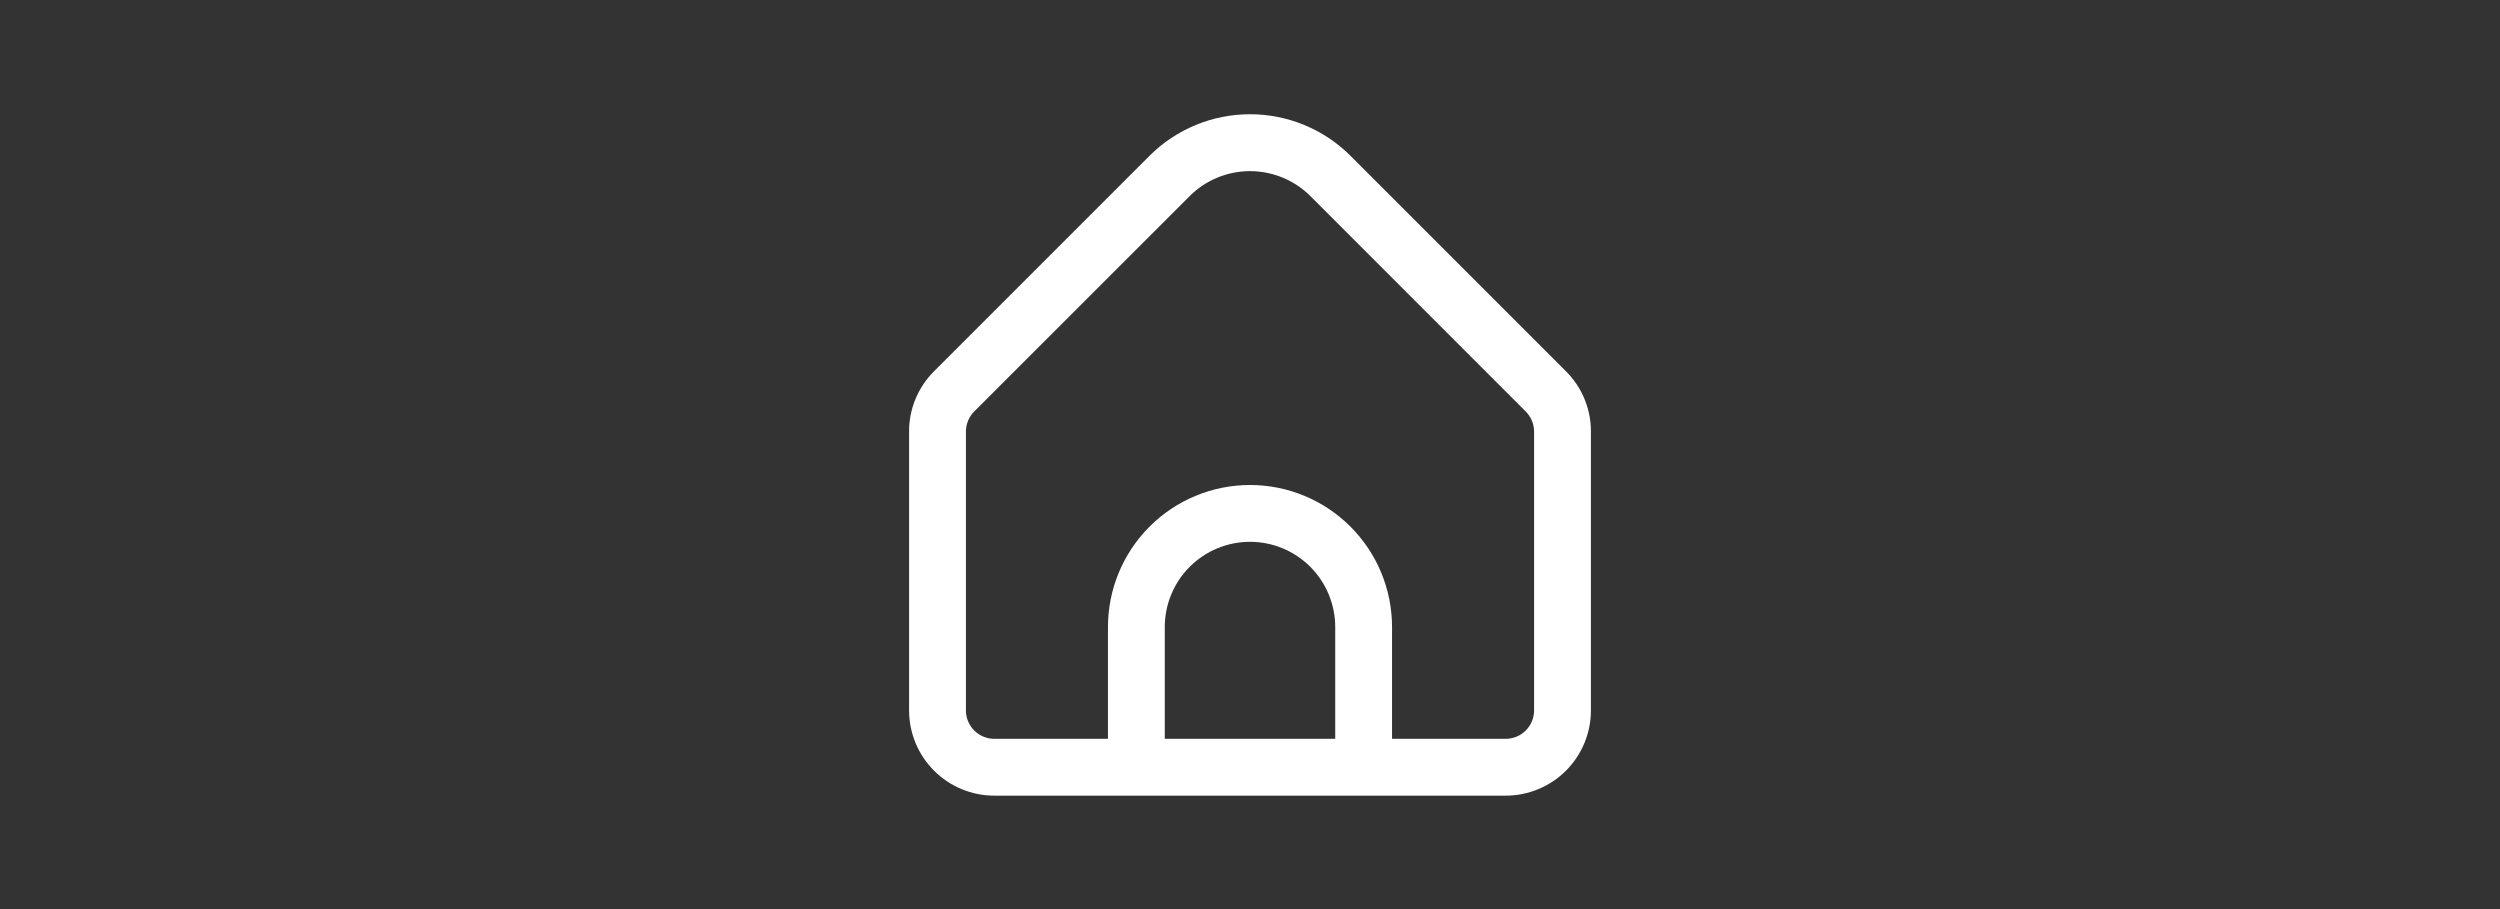<svg width="66" height="24" viewBox="0 0 66 24" fill="none" xmlns="http://www.w3.org/2000/svg">
<rect x="0" y="0" width="66" height="24" fill="#333333" stroke="none"/>
<path d="M41.341 9.801L35.652 4.112C34.948 3.41 33.994 3.016 33 3.016C32.006 3.016 31.052 3.41 30.348 4.112L24.659 9.801C24.45 10.01 24.283 10.258 24.17 10.531C24.057 10.804 23.999 11.097 24 11.392V18.755C24 19.352 24.237 19.924 24.659 20.346C25.081 20.768 25.653 21.005 26.25 21.005H39.75C40.347 21.005 40.919 20.768 41.341 20.346C41.763 19.924 42 19.352 42 18.755V11.392C42.001 11.097 41.943 10.804 41.83 10.531C41.717 10.258 41.55 10.01 41.341 9.801ZM35.25 19.505H30.75V16.554C30.75 15.958 30.987 15.385 31.409 14.963C31.831 14.541 32.403 14.304 33 14.304C33.597 14.304 34.169 14.541 34.591 14.963C35.013 15.385 35.25 15.958 35.25 16.554V19.505ZM40.5 18.755C40.5 18.954 40.421 19.145 40.28 19.285C40.14 19.426 39.949 19.505 39.75 19.505H36.75V16.554C36.75 15.56 36.355 14.606 35.652 13.903C34.948 13.199 33.995 12.804 33 12.804C32.005 12.804 31.052 13.199 30.348 13.903C29.645 14.606 29.25 15.56 29.25 16.554V19.505H26.25C26.051 19.505 25.86 19.426 25.72 19.285C25.579 19.145 25.5 18.954 25.5 18.755V11.392C25.501 11.193 25.58 11.003 25.72 10.862L31.409 5.175C31.831 4.754 32.404 4.518 33 4.518C33.596 4.518 34.169 4.754 34.592 5.175L40.28 10.864C40.42 11.005 40.499 11.194 40.5 11.392V18.755Z" fill="white"/>
</svg>
